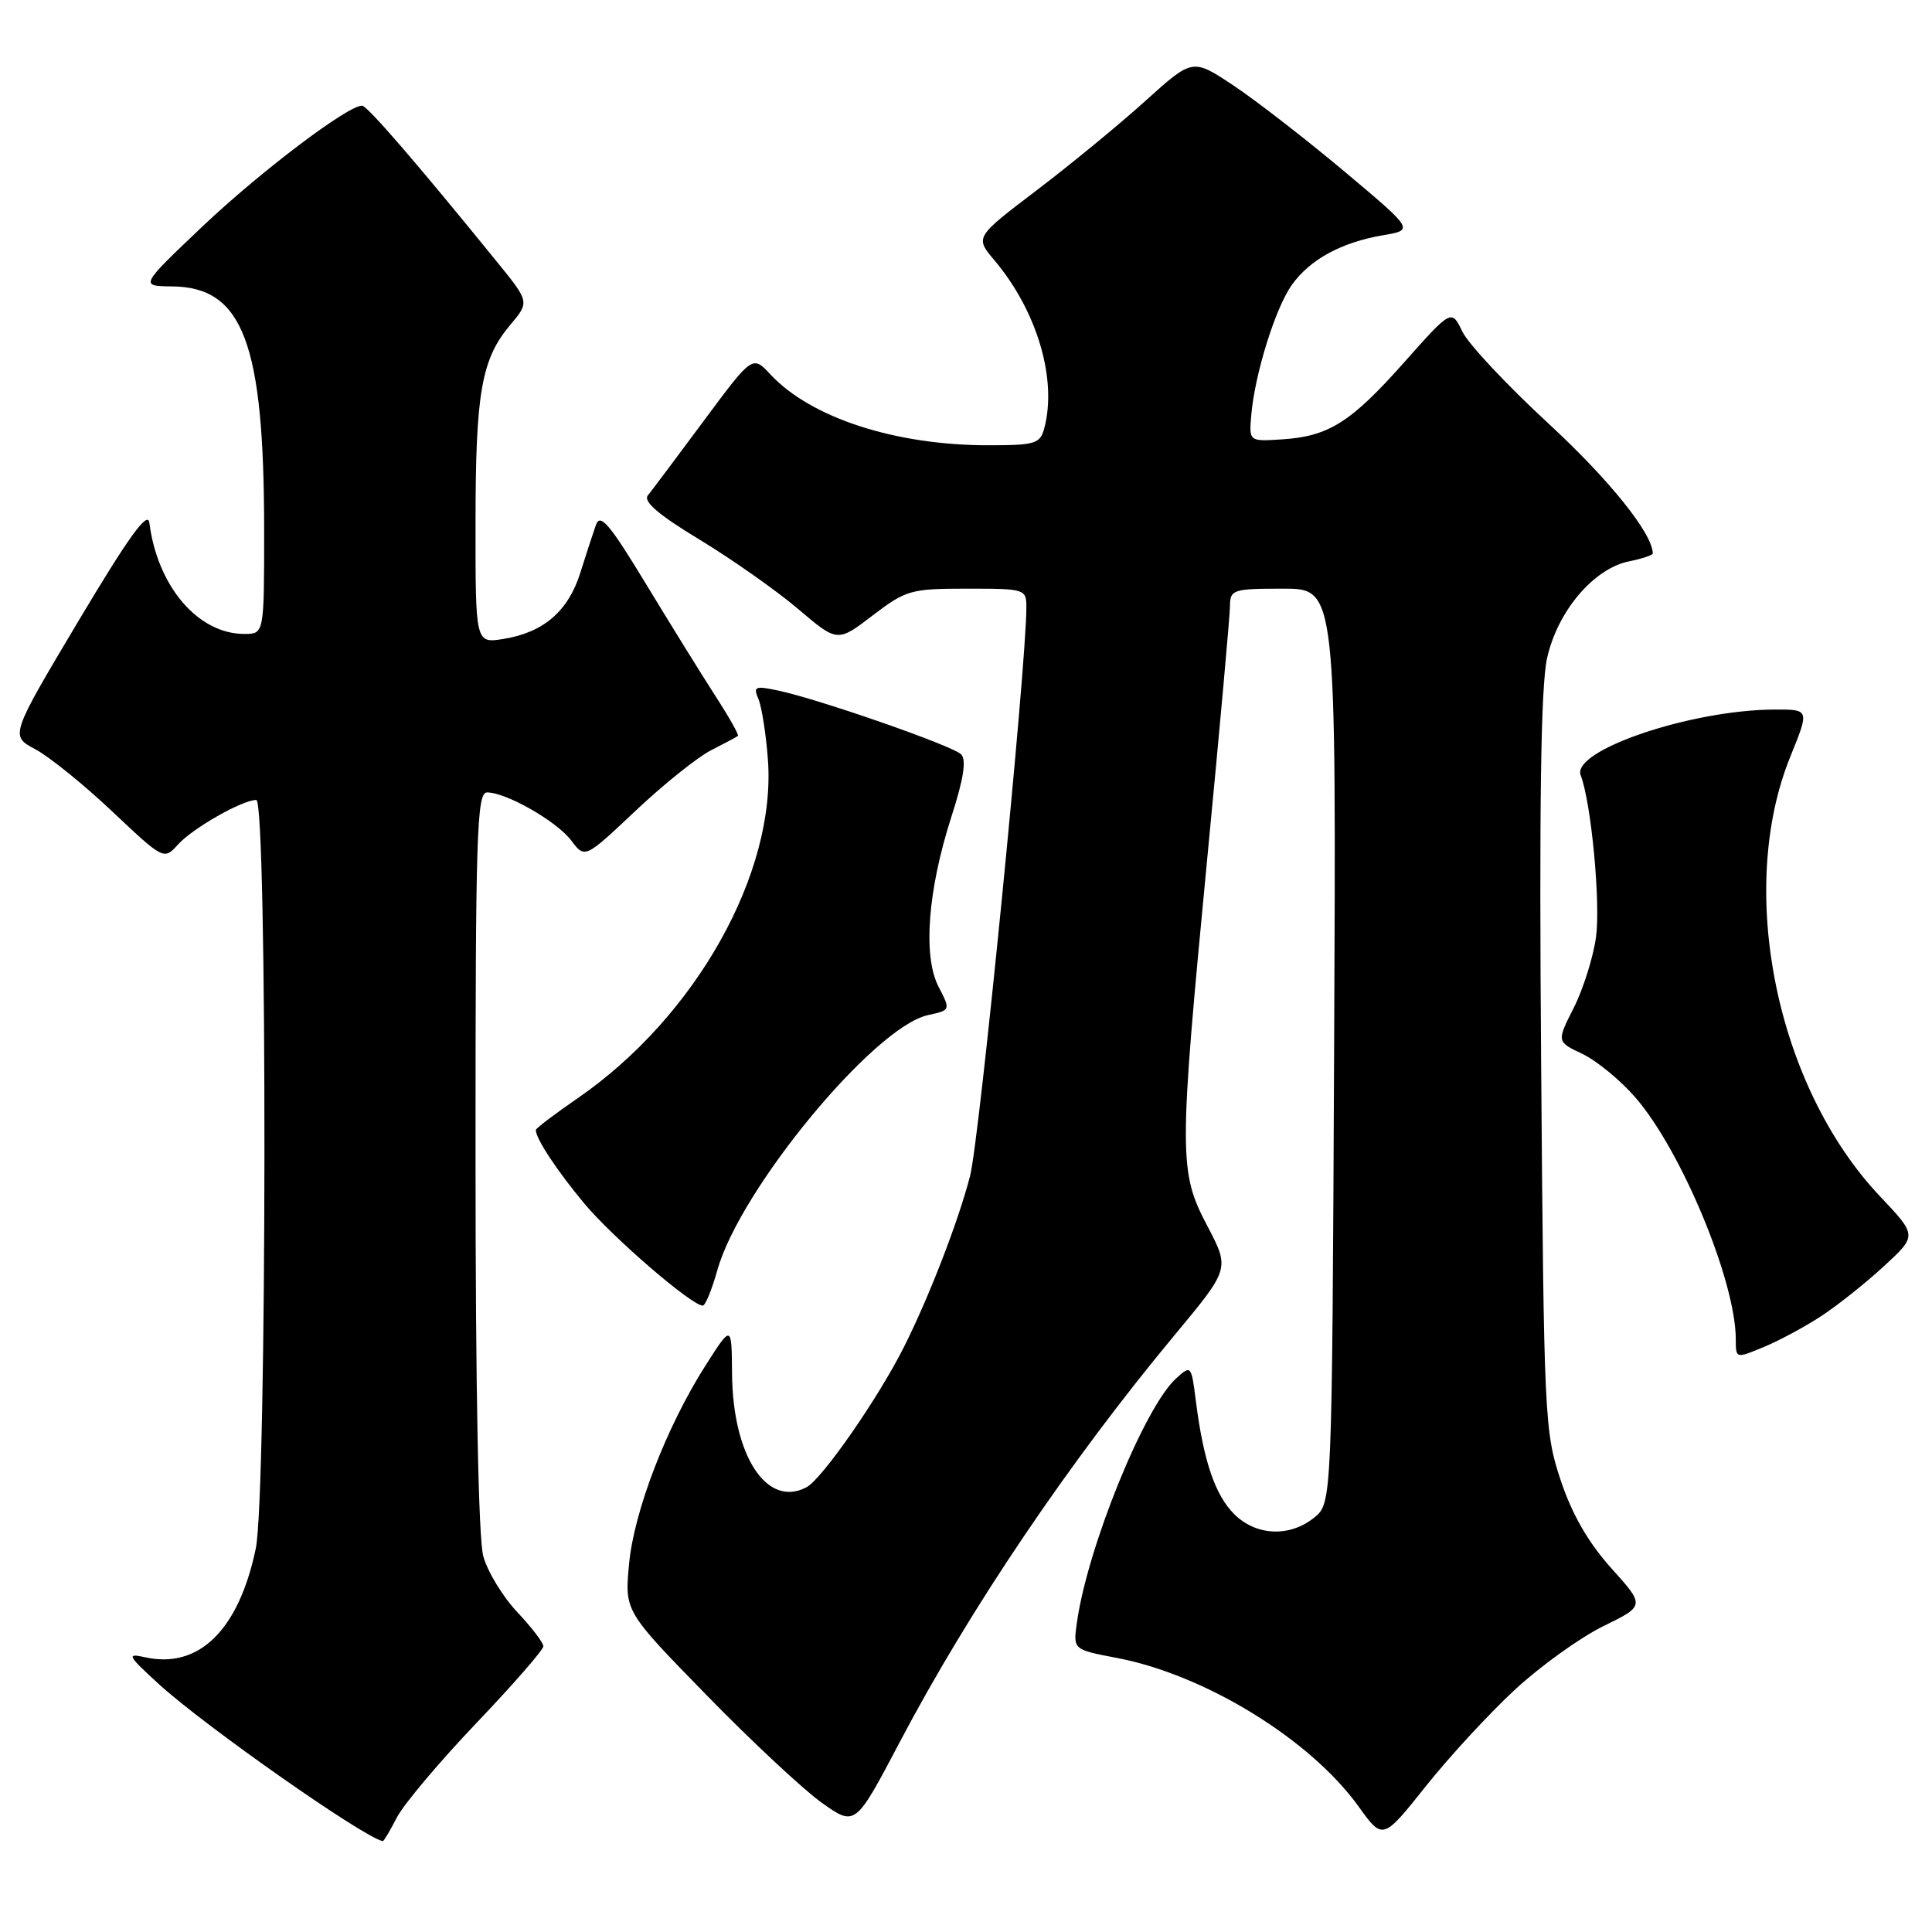 <?xml version="1.0" encoding="UTF-8" standalone="no"?>
<!DOCTYPE svg PUBLIC "-//W3C//DTD SVG 1.1//EN" "http://www.w3.org/Graphics/SVG/1.1/DTD/svg11.dtd" >
<svg xmlns="http://www.w3.org/2000/svg" xmlns:xlink="http://www.w3.org/1999/xlink" version="1.1" viewBox="0 0 256 256">
 <g >
 <path fill="currentColor"
d=" M 52.59 240.82 C 53.49 239.08 58.23 233.45 63.12 228.32 C 68.00 223.20 72.00 218.61 72.00 218.14 C 72.00 217.67 70.44 215.63 68.54 213.61 C 66.63 211.59 64.61 208.27 64.04 206.22 C 63.40 203.90 63.01 184.21 63.01 153.75 C 63.00 110.52 63.17 105.00 64.54 105.00 C 67.08 105.00 73.77 108.82 75.70 111.38 C 77.50 113.77 77.50 113.77 84.23 107.42 C 87.93 103.93 92.43 100.32 94.23 99.41 C 96.03 98.49 97.63 97.64 97.78 97.51 C 97.94 97.38 96.59 94.99 94.78 92.20 C 92.98 89.40 88.84 82.73 85.58 77.35 C 80.79 69.45 79.53 67.96 78.97 69.54 C 78.59 70.62 77.65 73.48 76.89 75.91 C 75.29 80.99 72.03 83.80 66.73 84.66 C 63.00 85.26 63.00 85.26 63.01 69.38 C 63.01 52.01 63.78 47.60 67.62 43.04 C 70.17 40.01 70.17 40.01 65.83 34.67 C 55.12 21.48 48.66 14.00 47.97 14.00 C 46.05 14.00 34.53 22.72 26.93 29.91 C 18.50 37.91 18.50 37.91 22.83 37.95 C 32.21 38.05 35.00 45.47 35.00 70.33 C 35.00 84.00 35.00 84.00 32.37 84.00 C 26.24 84.00 20.86 77.70 19.79 69.26 C 19.58 67.62 17.05 71.13 10.41 82.26 C 1.33 97.50 1.33 97.50 4.68 99.28 C 6.52 100.26 11.11 103.97 14.87 107.52 C 21.71 113.97 21.71 113.97 23.61 111.88 C 25.56 109.73 32.11 106.00 33.96 106.00 C 35.44 106.00 35.38 198.09 33.89 205.20 C 31.63 216.01 26.34 221.19 19.20 219.59 C 16.74 219.04 16.90 219.35 21.00 223.11 C 27.02 228.63 48.20 243.49 50.72 243.96 C 50.85 243.98 51.69 242.57 52.59 240.82 Z  M 200.78 223.85 C 204.15 220.74 209.40 216.97 212.44 215.48 C 217.98 212.77 217.98 212.77 213.50 207.79 C 210.45 204.39 208.32 200.69 206.80 196.15 C 204.66 189.72 204.57 187.88 204.21 141.00 C 203.94 106.62 204.17 90.97 204.99 87.24 C 206.36 81.00 211.17 75.32 215.87 74.38 C 217.59 74.03 219.00 73.56 219.00 73.34 C 219.00 70.73 213.24 63.55 205.15 56.09 C 199.68 51.04 194.56 45.58 193.77 43.94 C 192.33 40.96 192.33 40.96 186.06 48.01 C 178.97 55.99 176.06 57.82 169.86 58.22 C 165.50 58.50 165.50 58.50 165.80 55.00 C 166.27 49.55 168.99 40.83 171.17 37.76 C 173.57 34.38 177.75 32.11 183.26 31.17 C 187.37 30.47 187.37 30.47 178.08 22.67 C 172.97 18.39 166.37 13.27 163.40 11.30 C 158.02 7.73 158.02 7.73 151.76 13.38 C 148.32 16.49 141.83 21.82 137.34 25.23 C 129.19 31.43 129.19 31.43 131.75 34.47 C 137.41 41.17 140.11 50.26 138.37 56.75 C 137.82 58.81 137.17 59.00 130.93 59.00 C 118.63 59.00 107.46 55.37 102.10 49.63 C 99.71 47.06 99.71 47.06 93.24 55.78 C 89.68 60.58 86.35 65.02 85.84 65.65 C 85.20 66.45 87.29 68.24 92.71 71.51 C 96.99 74.11 102.85 78.23 105.73 80.67 C 110.96 85.12 110.96 85.12 115.62 81.56 C 120.05 78.18 120.68 78.00 128.14 78.00 C 135.85 78.00 136.00 78.05 136.00 80.49 C 136.00 88.24 129.78 151.05 128.54 155.82 C 126.98 161.86 123.09 171.90 119.77 178.50 C 116.37 185.27 108.94 195.96 106.88 197.06 C 101.63 199.87 97.08 192.92 97.00 182.00 C 96.95 175.50 96.95 175.50 93.50 180.91 C 88.31 189.06 83.99 200.27 83.35 207.28 C 82.77 213.50 82.77 213.50 93.64 224.63 C 99.61 230.76 106.49 237.17 108.91 238.89 C 113.33 242.02 113.33 242.02 119.23 230.82 C 128.51 213.19 141.72 193.64 155.72 176.81 C 162.95 168.11 162.95 168.11 159.98 162.45 C 156.18 155.23 156.18 153.24 159.99 113.50 C 161.63 96.45 162.98 81.49 162.98 80.25 C 163.00 78.13 163.41 78.00 170.03 78.00 C 177.06 78.00 177.06 78.00 176.78 138.59 C 176.50 199.18 176.50 199.18 174.14 201.09 C 170.89 203.72 166.43 203.52 163.53 200.62 C 161.00 198.09 159.46 193.54 158.46 185.66 C 157.86 180.89 157.82 180.85 155.85 182.64 C 151.64 186.44 144.07 205.09 142.69 215.04 C 142.19 218.58 142.19 218.58 147.97 219.68 C 159.67 221.90 173.63 230.48 180.01 239.36 C 183.23 243.84 183.23 243.84 188.94 236.67 C 192.08 232.73 197.41 226.96 200.78 223.85 Z  M 241.38 174.35 C 243.52 172.95 247.24 169.98 249.65 167.76 C 254.03 163.72 254.03 163.72 249.11 158.52 C 235.37 143.99 230.05 117.93 237.23 100.25 C 239.77 94.00 239.77 94.00 235.13 94.02 C 224.05 94.06 208.19 99.44 209.45 102.73 C 210.85 106.38 212.10 119.63 211.48 124.17 C 211.11 126.85 209.78 131.07 208.53 133.54 C 206.26 138.03 206.26 138.03 209.66 139.64 C 211.53 140.53 214.69 143.11 216.66 145.38 C 222.76 152.36 230.00 169.77 230.00 177.46 C 230.00 180.03 230.00 180.03 233.75 178.47 C 235.81 177.61 239.25 175.76 241.38 174.35 Z  M 95.06 168.28 C 98.06 157.58 115.81 136.08 122.95 134.51 C 125.97 133.85 125.97 133.85 124.36 130.74 C 122.27 126.68 122.93 117.98 126.06 108.24 C 127.69 103.19 128.08 100.68 127.35 99.95 C 126.21 98.81 108.60 92.67 103.10 91.50 C 100.04 90.85 99.78 90.96 100.50 92.64 C 100.93 93.66 101.50 97.25 101.75 100.62 C 102.89 115.66 92.17 134.75 76.57 145.50 C 73.51 147.61 71.00 149.51 71.00 149.73 C 71.00 150.88 73.75 155.05 77.38 159.42 C 81.12 163.92 91.64 173.00 93.12 173.00 C 93.46 173.00 94.33 170.88 95.06 168.28 Z "/>
</g>
</svg>